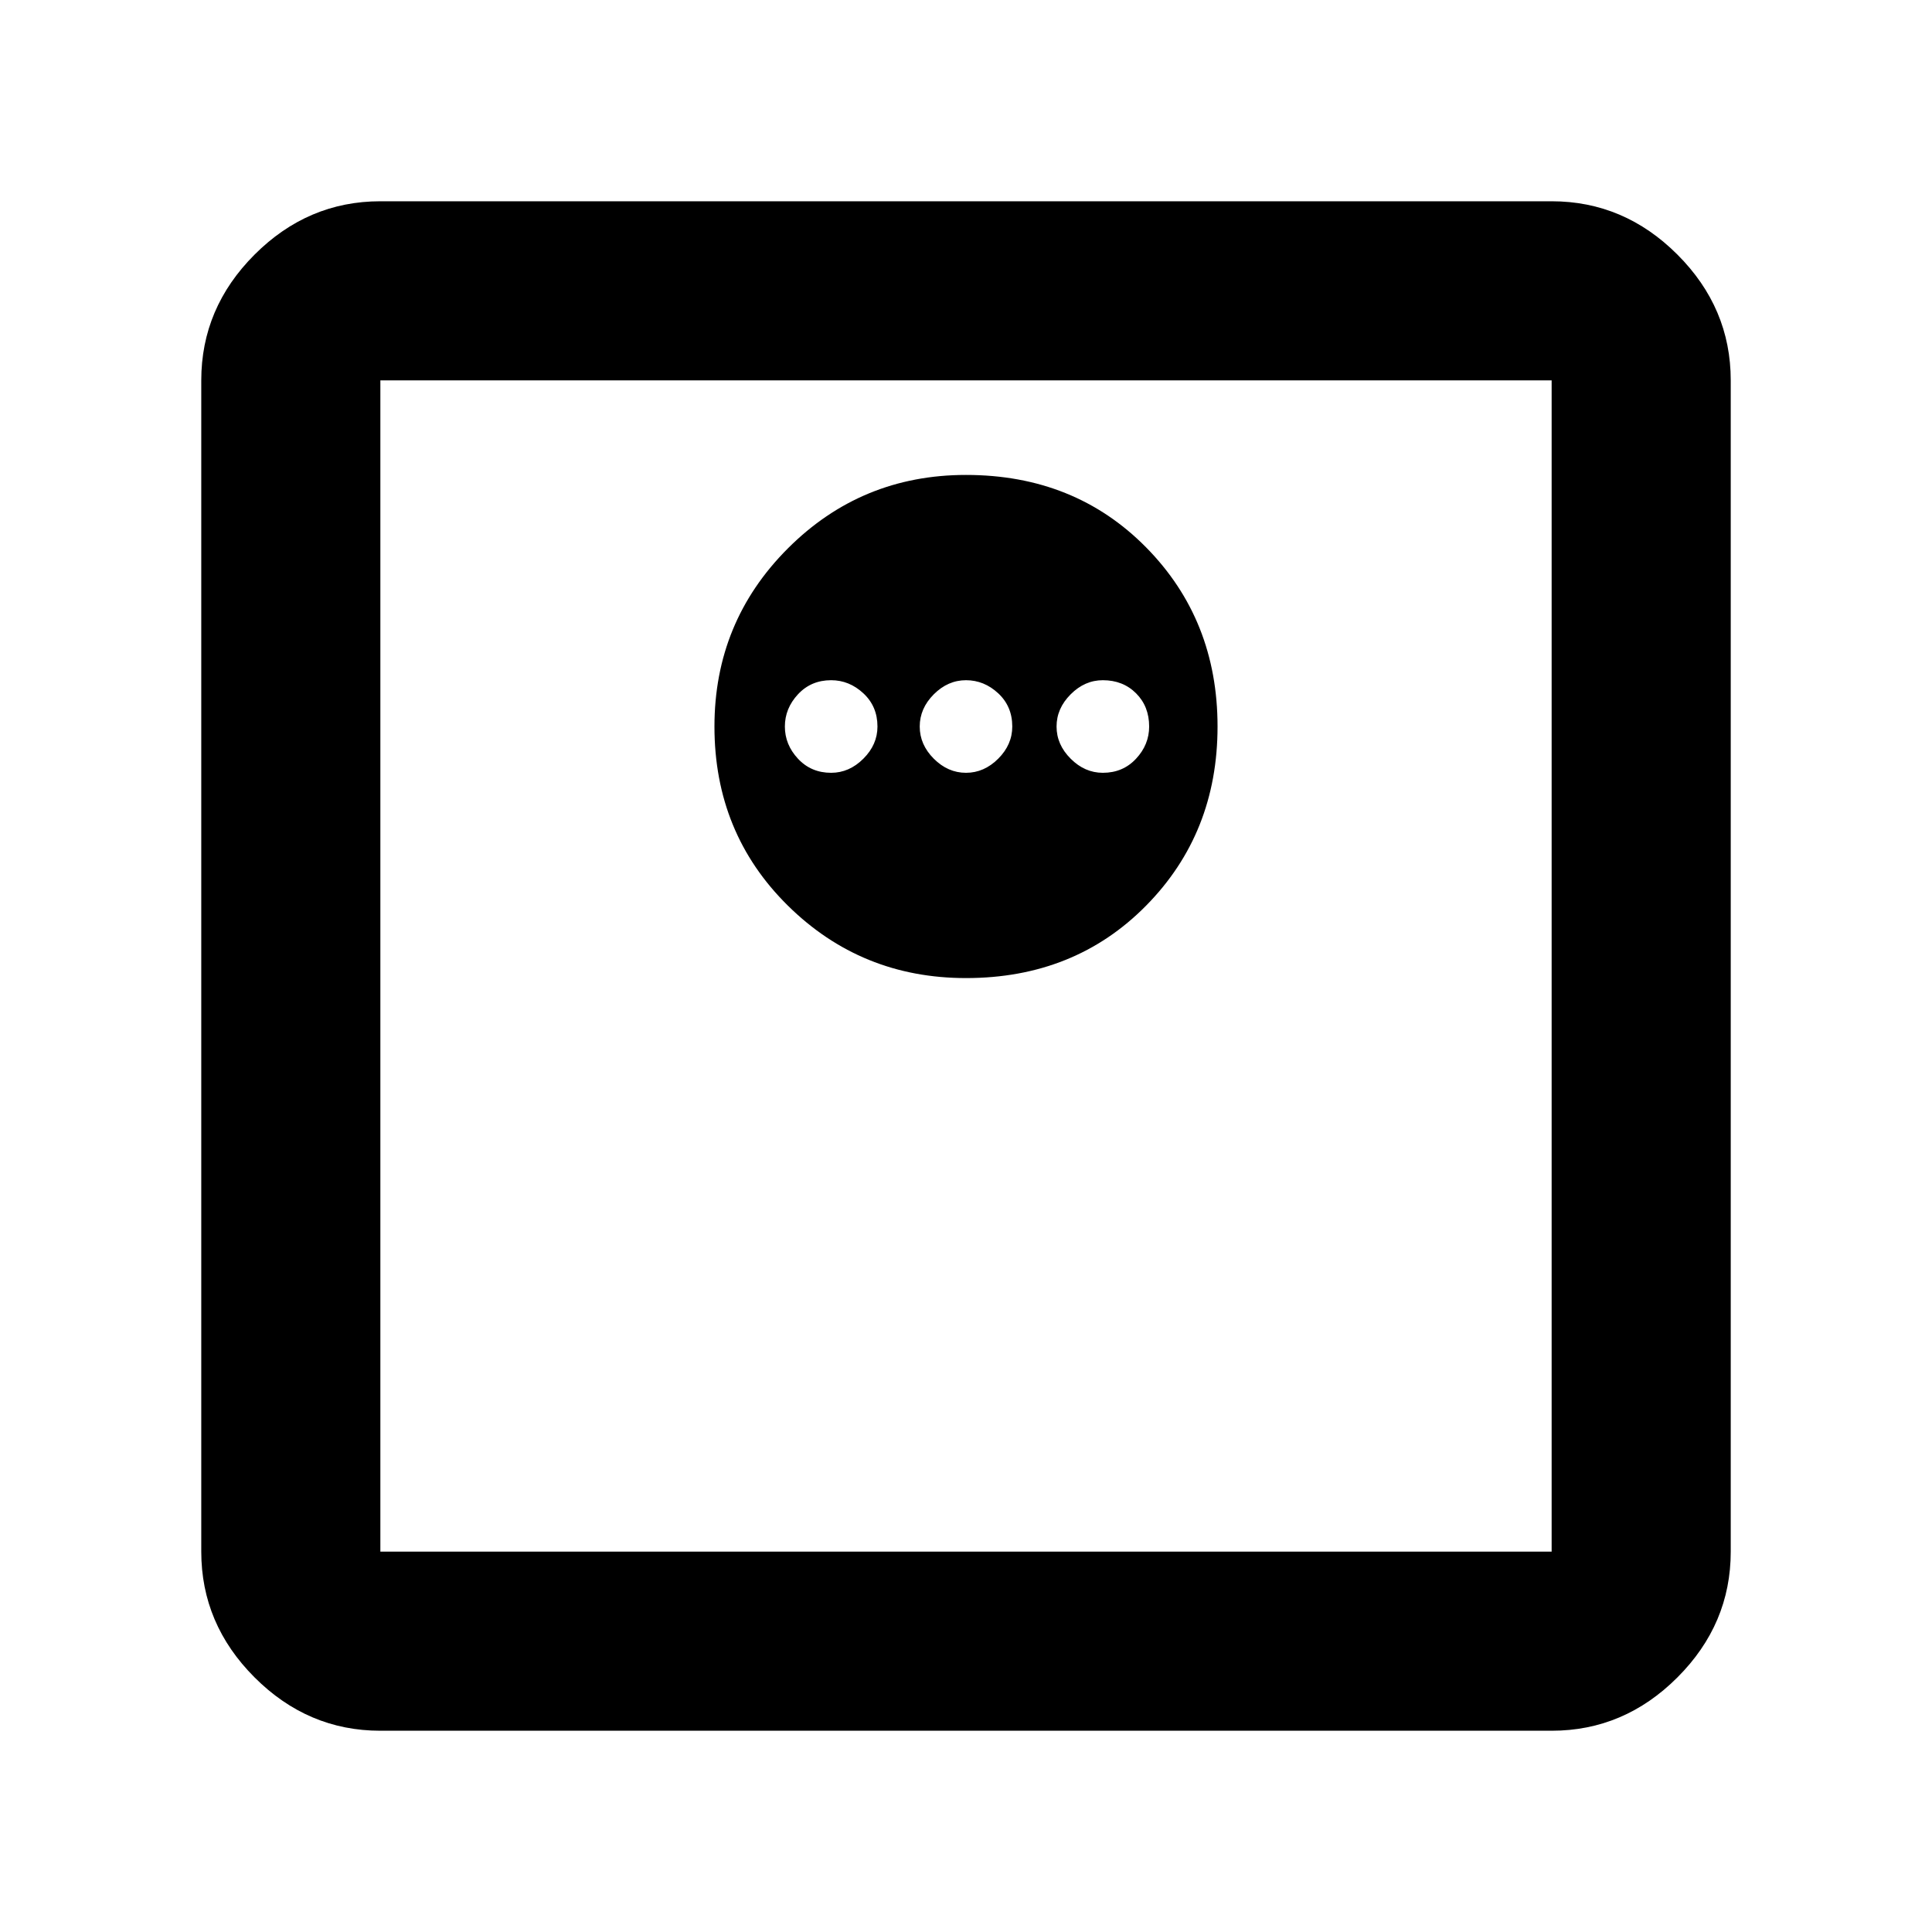<svg xmlns="http://www.w3.org/2000/svg" height="40" width="40"><path d="M20 20.25q2.25 0 3.729-1.5t1.479-3.708q0-2.209-1.479-3.709T20 9.833q-2.167 0-3.688 1.521-1.52 1.521-1.52 3.688 0 2.208 1.52 3.708 1.521 1.5 3.688 1.5ZM17.208 16q-.416 0-.687-.292-.271-.291-.271-.666 0-.375.271-.667.271-.292.687-.292.375 0 .667.271.292.271.292.688 0 .375-.292.666-.292.292-.667.292ZM20 16q-.375 0-.667-.292-.291-.291-.291-.666 0-.375.291-.667.292-.292.667-.292.375 0 .667.271.291.271.291.688 0 .375-.291.666Q20.375 16 20 16Zm2.833 0q-.375 0-.666-.292-.292-.291-.292-.666 0-.375.292-.667.291-.292.666-.292.417 0 .688.271.271.271.271.688 0 .375-.271.666-.271.292-.688.292ZM7.875 35.833q-1.5 0-2.604-1.104t-1.104-2.604V7.875q0-1.5 1.104-2.604t2.604-1.104h24.25q1.5 0 2.604 1.104t1.104 2.604v24.25q0 1.5-1.104 2.604t-2.604 1.104Zm0-3.708h24.25V7.875H7.875v24.25Zm0-24.25v24.25-24.25Z"/></svg>